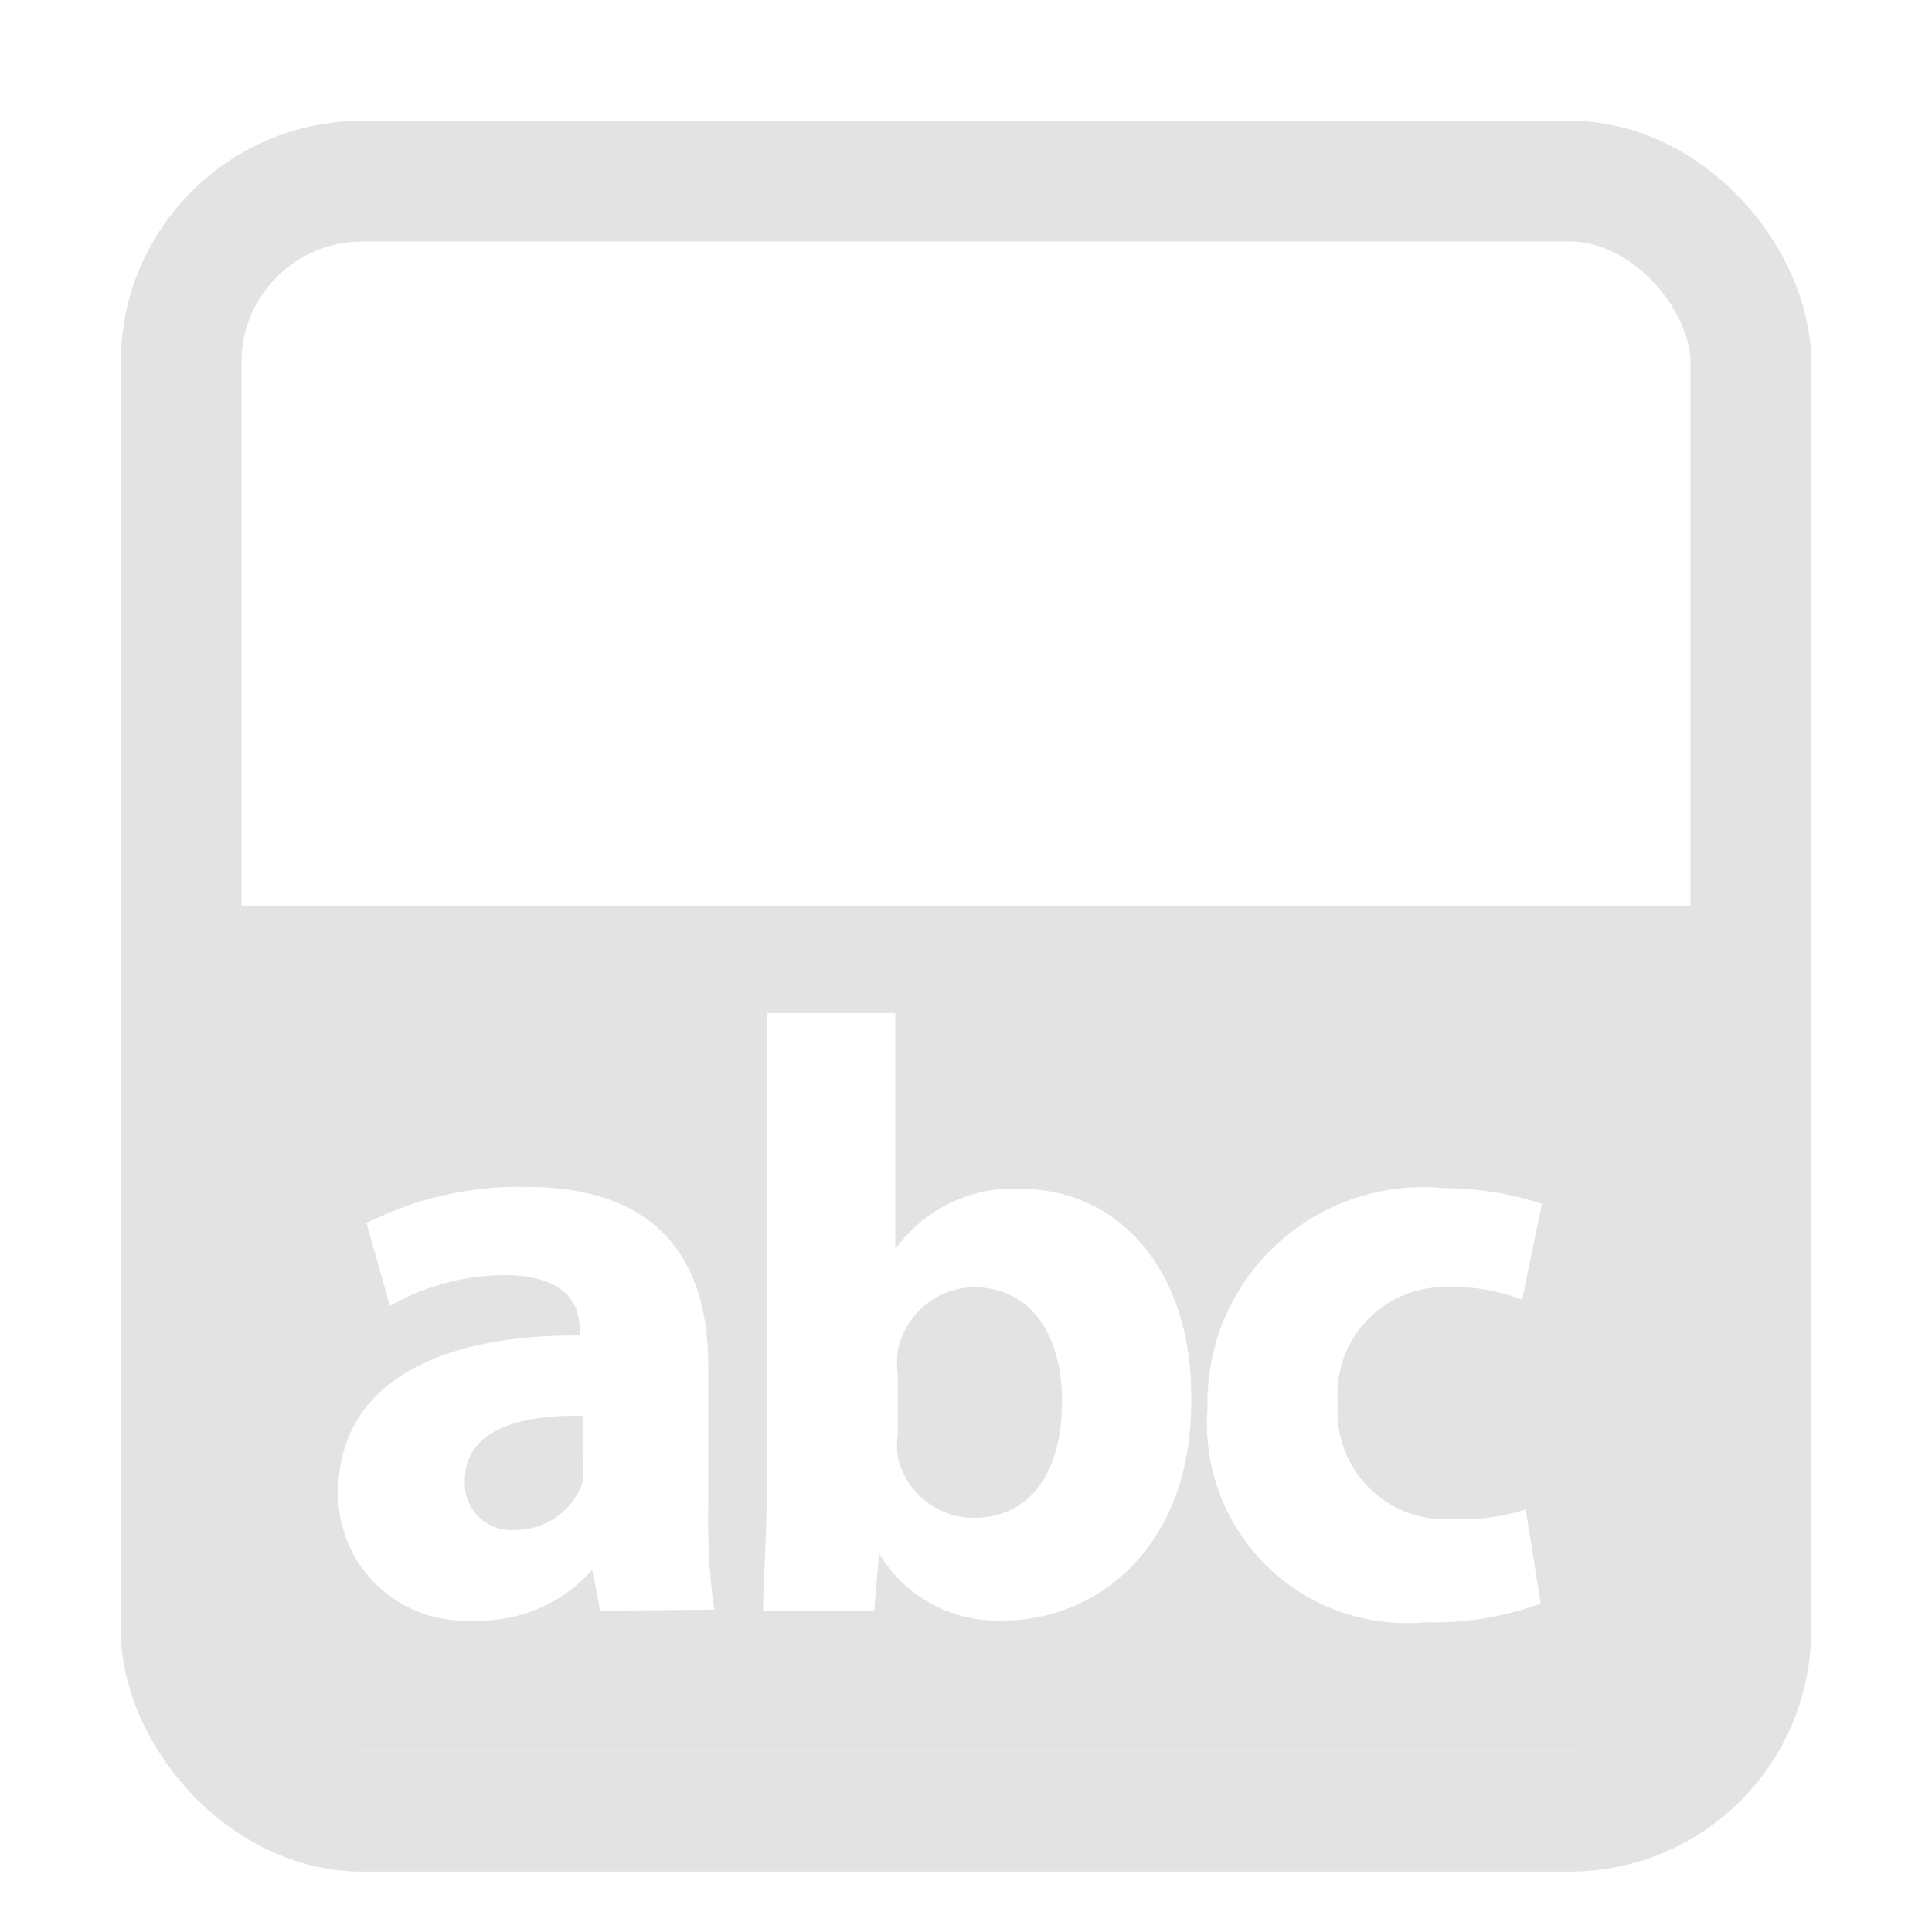 <svg id="Calque_1" data-name="Calque 1" xmlns="http://www.w3.org/2000/svg" viewBox="0 0 32 32"><defs><style>.cls-1{fill:none;stroke:#e3e3e3;stroke-miterlimit:10;stroke-width:2px;}.cls-2{fill:#e3e3e3;}</style></defs><title>textbelow_l</title><rect class="cls-1" x="3" y="3" width="26" height="27" rx="3"/><path class="cls-2" d="M7.7,24.52a.77.77,0,0,0,.84.82,1.17,1.17,0,0,0,1.11-.79,2.09,2.09,0,0,0,0-.36v-.74C8.57,23.43,7.7,23.7,7.7,24.52Z"/><path class="cls-2" d="M16.12,21.32a1.31,1.31,0,0,0-1.25,1.05,1.61,1.61,0,0,0,0,.39v1a1.53,1.53,0,0,0,0,.38,1.3,1.3,0,0,0,1.25,1c.91,0,1.47-.7,1.47-1.94C17.59,22.16,17.11,21.32,16.12,21.32Z"/><path class="cls-2" d="M3,15V29H29V15ZM9.94,26.68,9.81,26h0a2.49,2.49,0,0,1-2,.84A2.1,2.1,0,0,1,5.6,24.73c0-1.77,1.59-2.63,4-2.61V22c0-.37-.2-.88-1.25-.88a3.86,3.86,0,0,0-1.89.51l-.39-1.37a5.57,5.57,0,0,1,2.66-.6c2.28,0,3,1.34,3,2.95V25a10.57,10.57,0,0,0,.1,1.66Zm6.68.16a2.28,2.28,0,0,1-2.06-1.11h0l-.08.95H12.64c0-.45.06-1.27.06-2v-7.9h2.13v3.91h0a2.4,2.4,0,0,1,2.07-1c1.64,0,2.84,1.36,2.83,3.46C19.76,25.6,18.19,26.84,16.62,26.84Zm7.43-1.68A3.47,3.47,0,0,0,25.27,25l.25,1.56a5.15,5.15,0,0,1-1.91.31A3.31,3.31,0,0,1,20,23.32a3.57,3.57,0,0,1,3.92-3.64,5.14,5.14,0,0,1,1.62.26l-.33,1.59A3,3,0,0,0,24,21.32a1.77,1.77,0,0,0-1.84,1.92A1.78,1.78,0,0,0,24.05,25.16Z"/></svg>